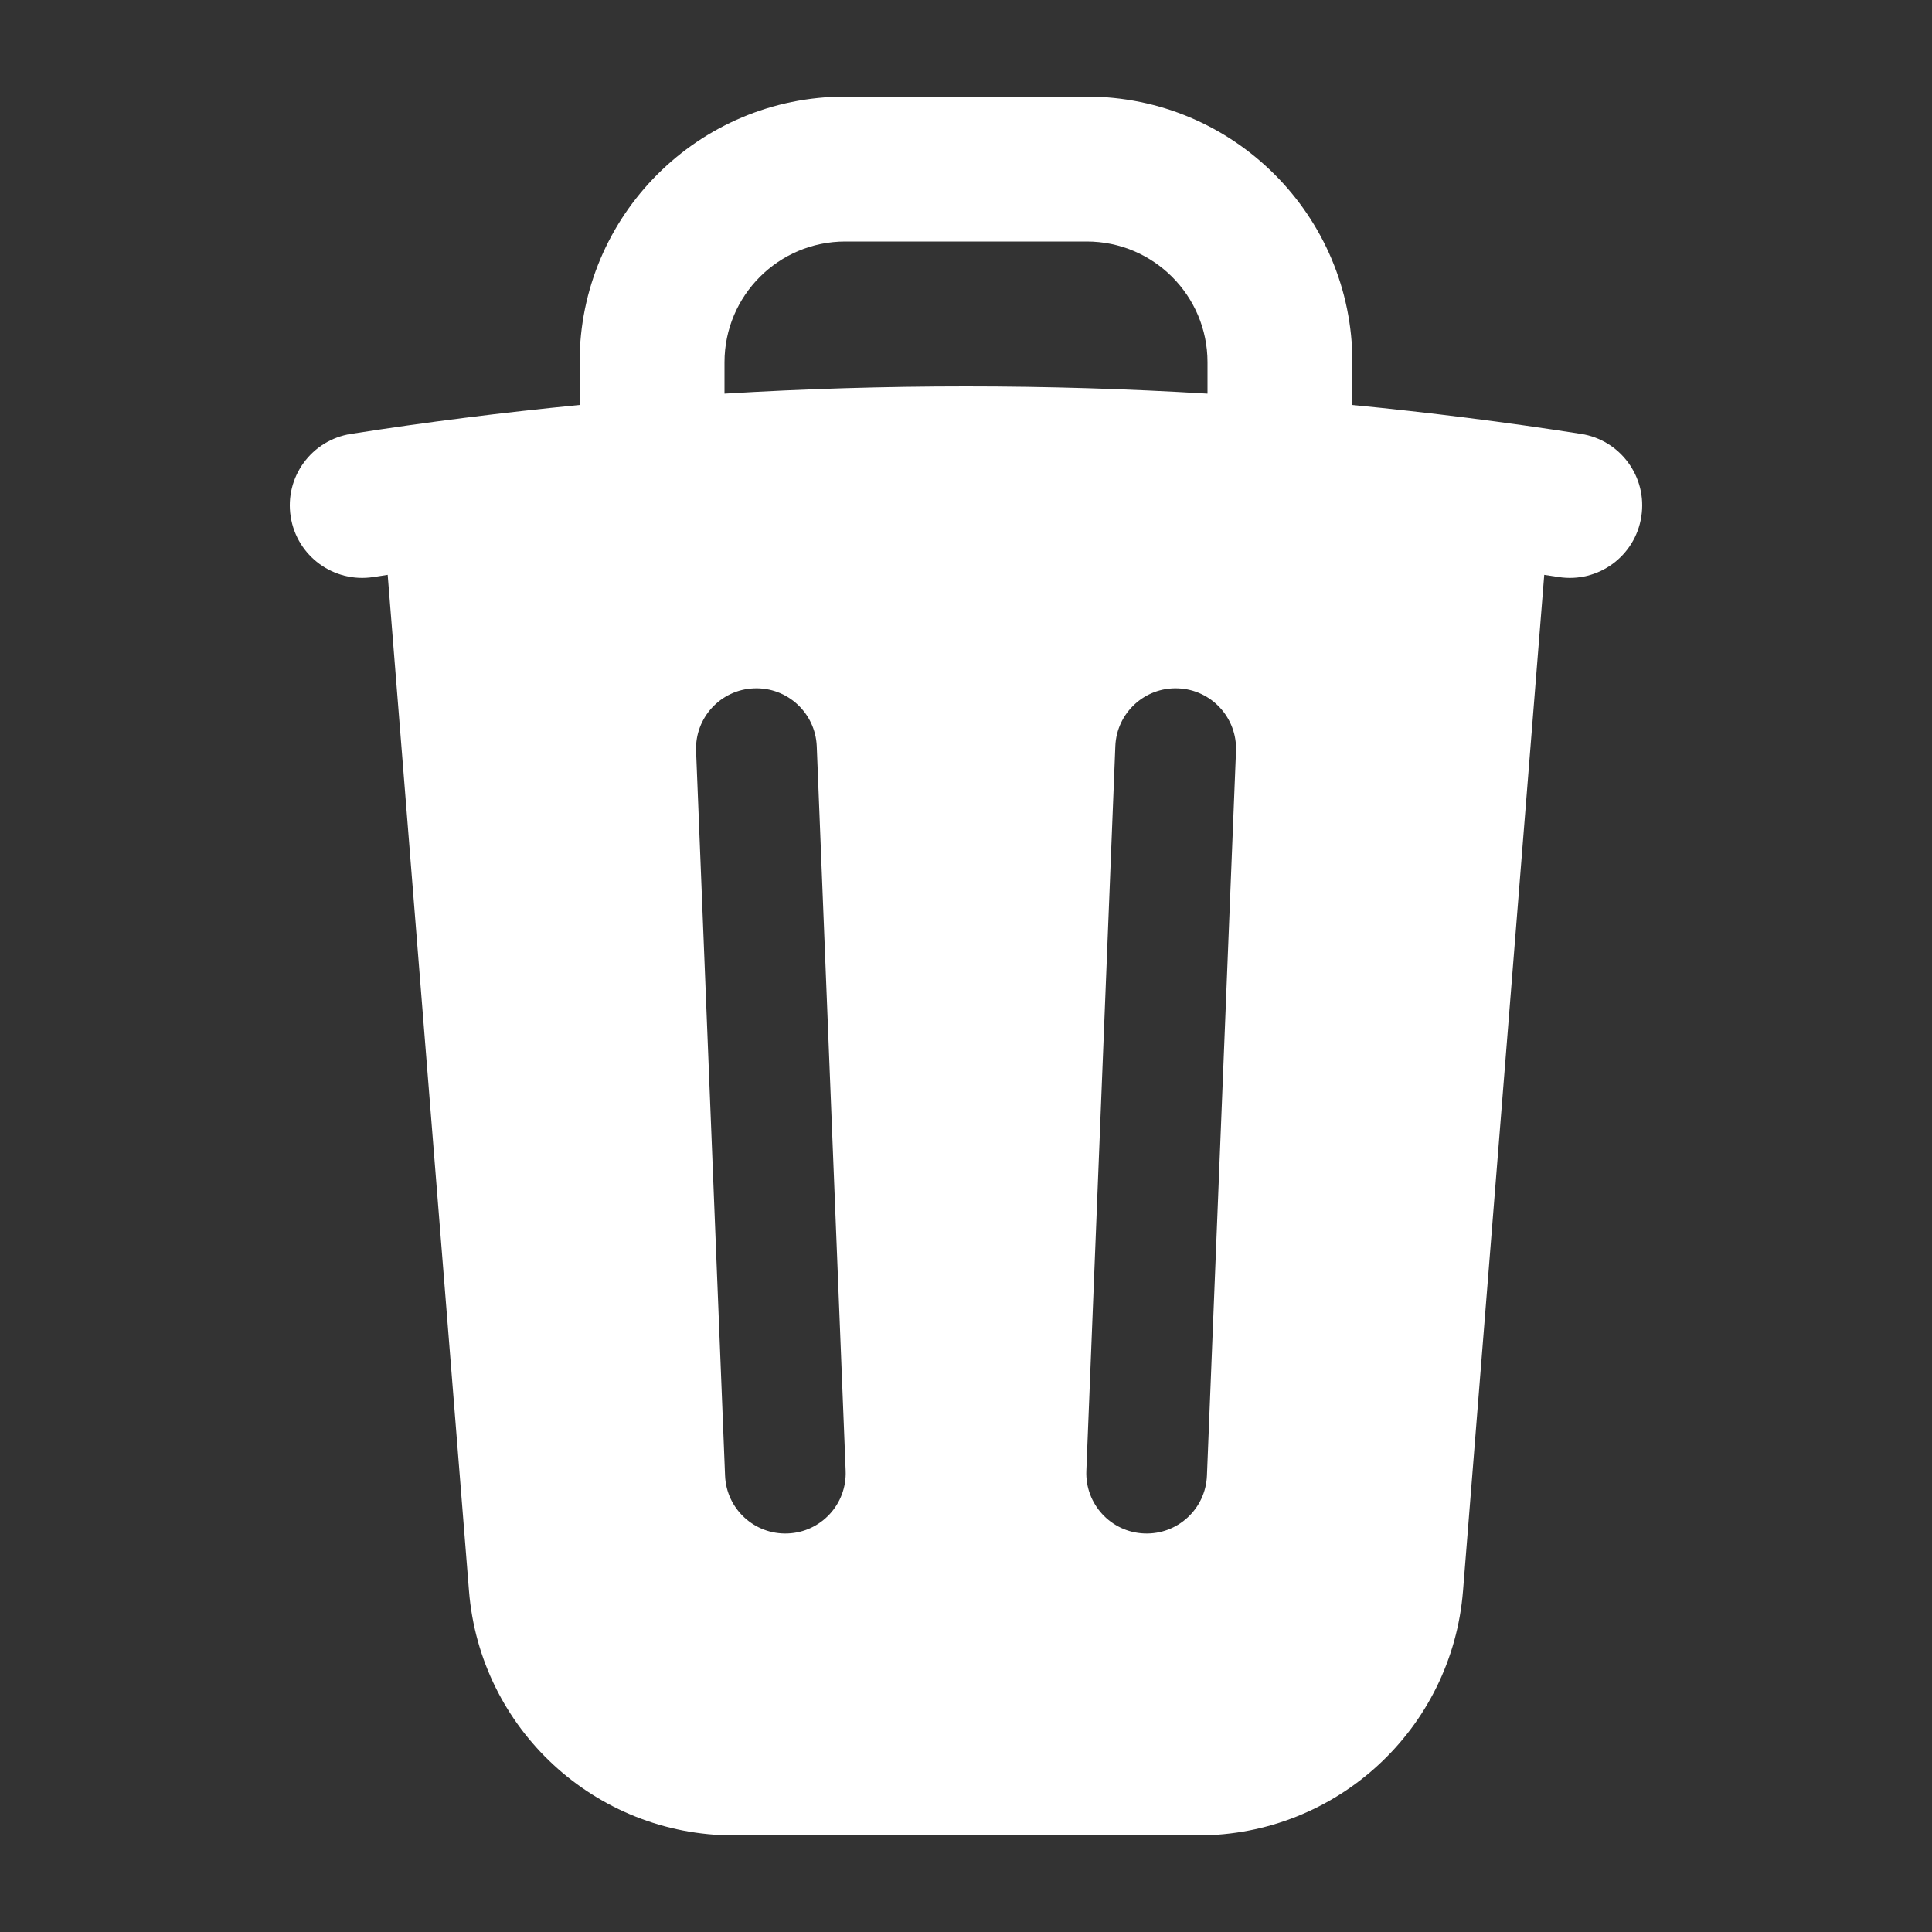 <svg width="24" height="24" viewBox="0 0 24 24" fill="none" xmlns="http://www.w3.org/2000/svg">
<rect x="0" y="0" width="24" height="24" fill="#333333" stroke="none"/>
<path fill-rule="evenodd" clip-rule="evenodd" d="M10.5 1.2C8.677 1.2 7.2 2.677 7.2 4.5V5.031C6.246 5.124 5.299 5.243 4.362 5.39C3.87 5.466 3.534 5.926 3.611 6.417C3.687 6.909 4.148 7.245 4.639 7.168C4.698 7.159 4.757 7.15 4.816 7.141L5.826 19.763C5.963 21.478 7.395 22.8 9.116 22.8H14.884C16.605 22.8 18.037 21.478 18.174 19.763L19.183 7.141C19.243 7.15 19.302 7.159 19.361 7.168C19.853 7.245 20.313 6.909 20.389 6.417C20.466 5.926 20.13 5.466 19.639 5.39C18.701 5.243 17.754 5.124 16.8 5.031V4.5C16.8 2.677 15.322 1.2 13.5 1.2H10.5ZM12 4.8C13.007 4.8 14.008 4.83 15 4.89V4.5C15 3.672 14.328 3 13.5 3H10.5C9.672 3 9 3.672 9 4.5V4.89C9.992 4.83 10.993 4.8 12 4.8ZM10.146 9.27C10.129 8.856 9.78 8.534 9.366 8.551C8.952 8.567 8.63 8.916 8.647 9.33L9.007 18.33C9.023 18.744 9.372 19.066 9.786 19.049C10.2 19.033 10.522 18.684 10.505 18.27L10.146 9.27ZM15.354 9.33C15.37 8.916 15.048 8.567 14.634 8.551C14.22 8.534 13.871 8.856 13.855 9.27L13.495 18.27C13.478 18.684 13.8 19.033 14.214 19.049C14.628 19.066 14.977 18.744 14.993 18.33L15.354 9.33Z" fill="white"/>
</svg>
